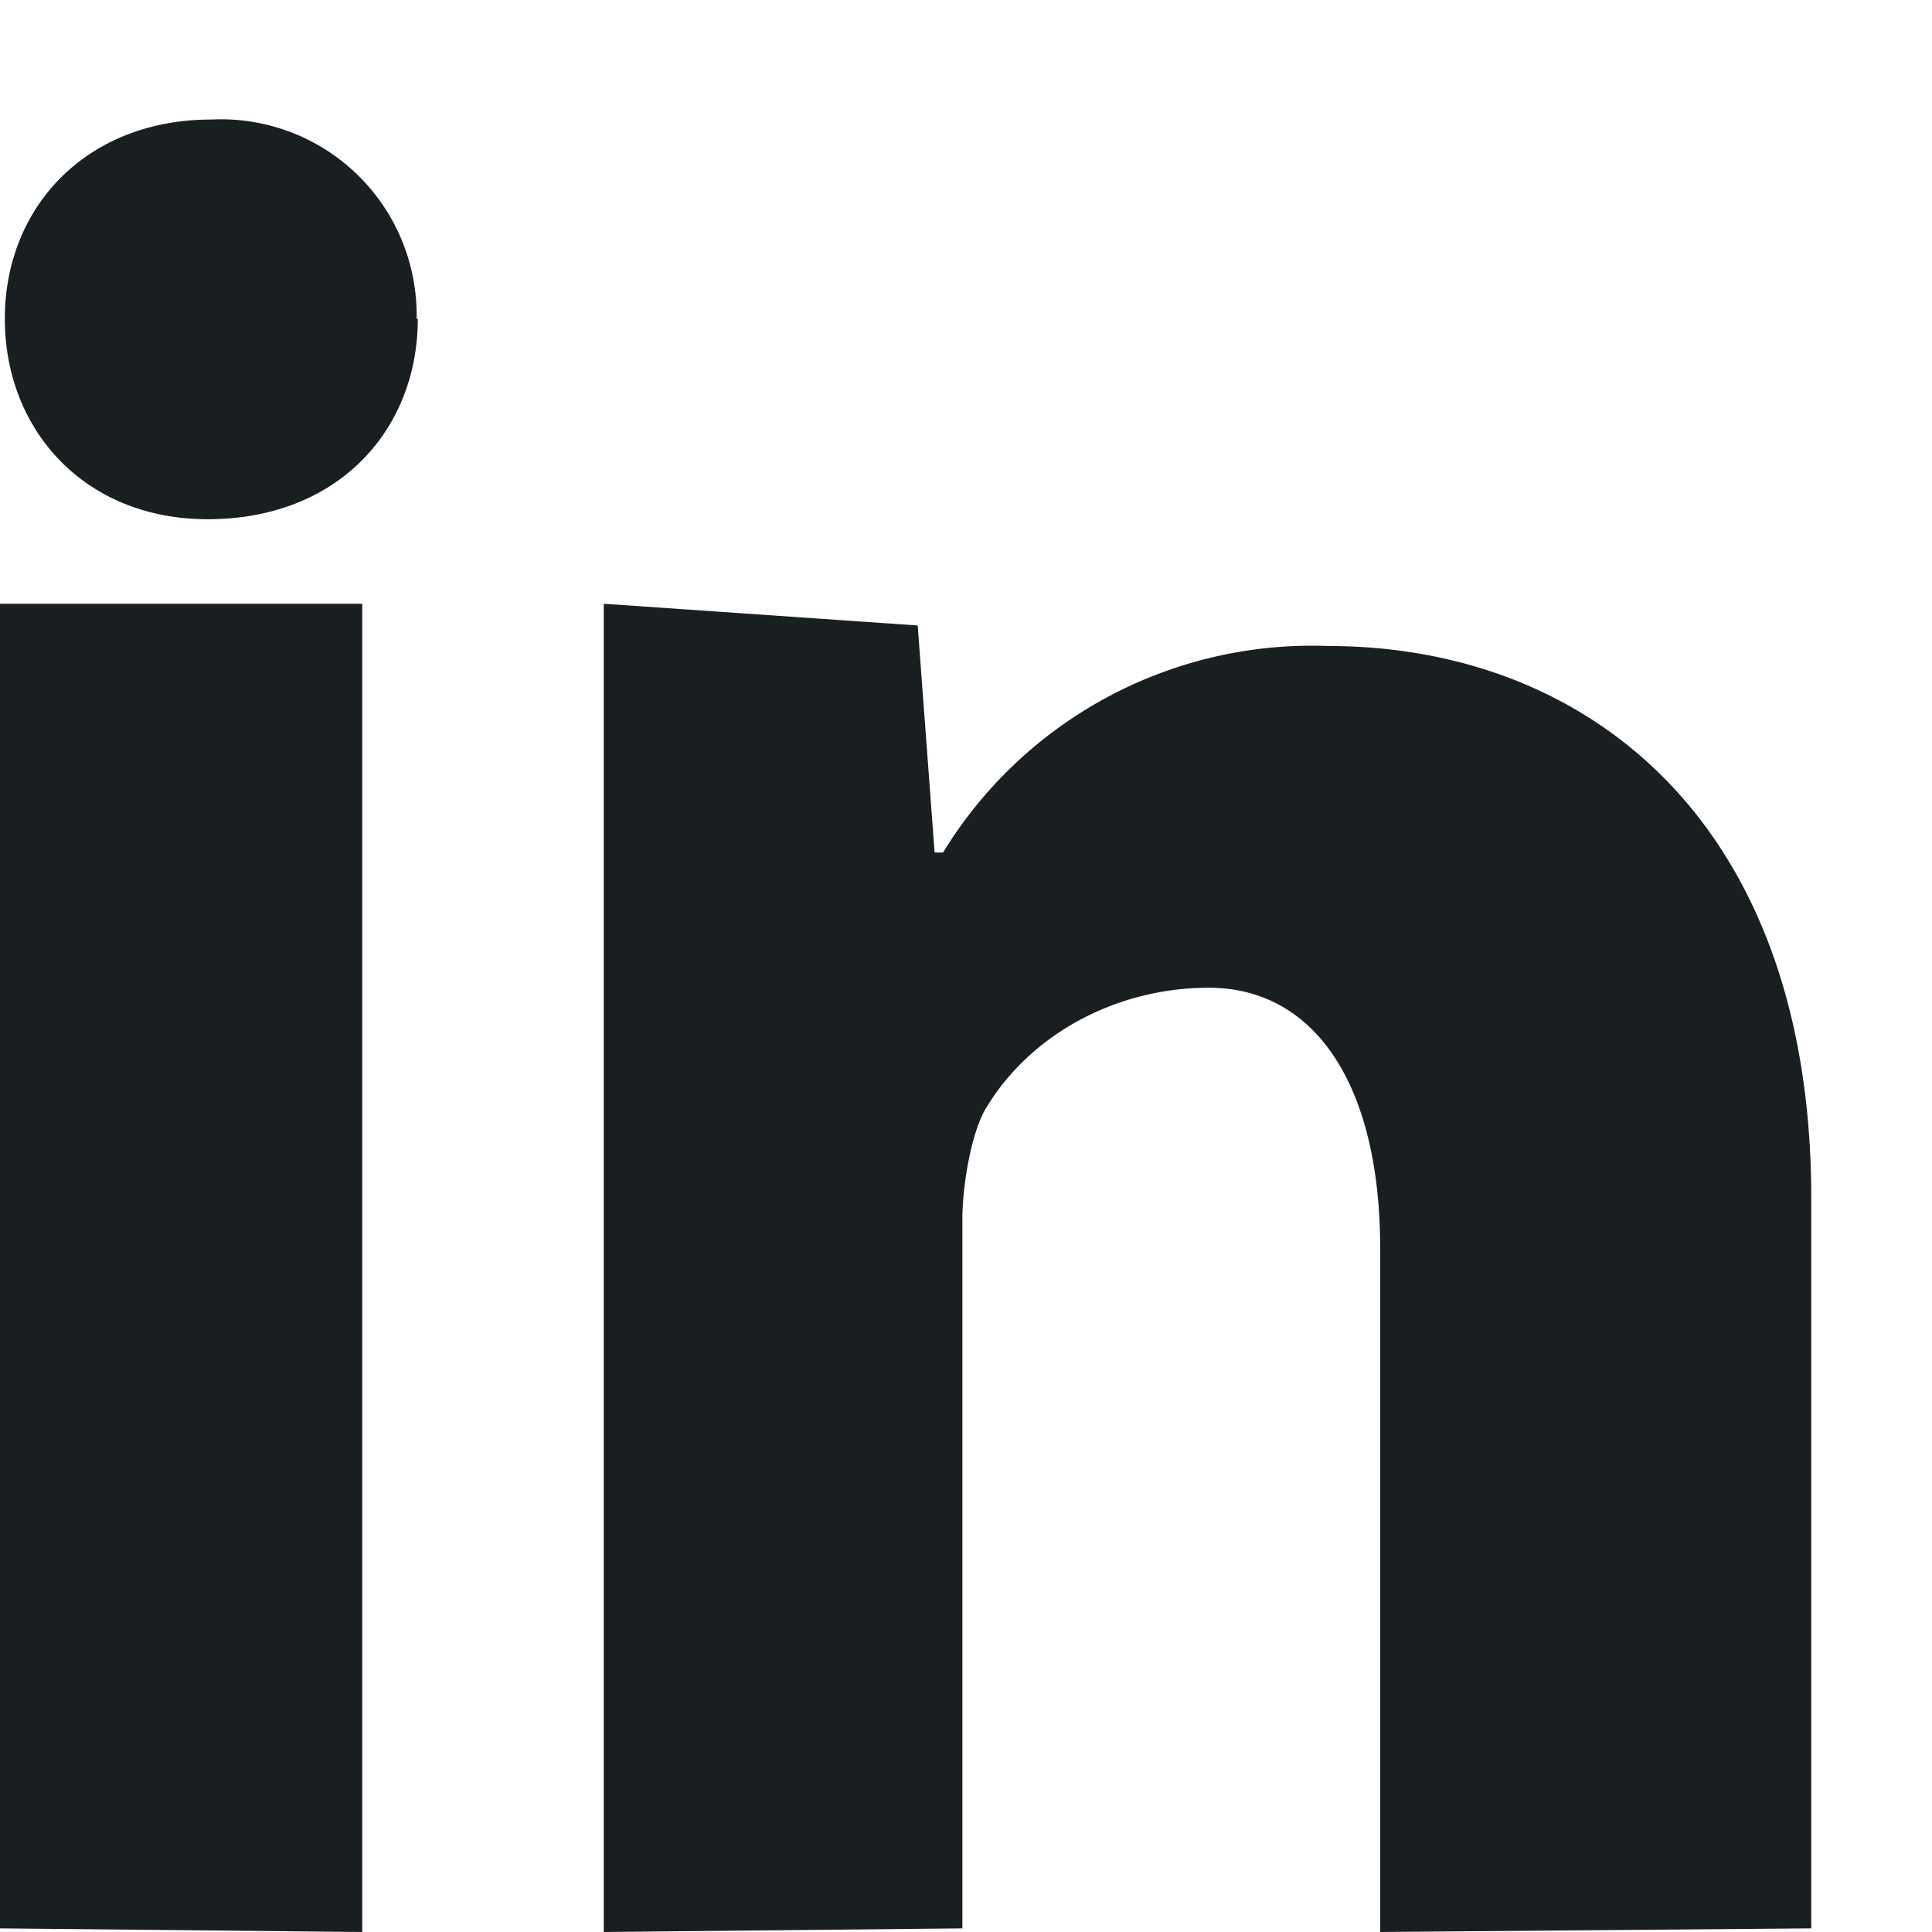 <svg xmlns="http://www.w3.org/2000/svg" width="16" height="16" viewBox="0 0 16 16"><path fill="#191f21" d="M11.43 16v-5.66c0-1.37-.55-2.16-1.42-2.16-.76 0-1.47.38-1.84.99-.12.19-.2.63-.2.93v5.87L5 16V5l2.6.18.14 1.88h.07A3.58 3.58 0 0 1 11 5.35c2.13 0 4 1.44 4 4.57v6.05zM0 5h3v11l-3-.03zm3.45-2.36A1.62 1.62 0 0 0 1.75.99C.72.99.04 1.71.04 2.64c0 .92.66 1.66 1.68 1.66 1.08 0 1.74-.74 1.74-1.66z"/></svg>